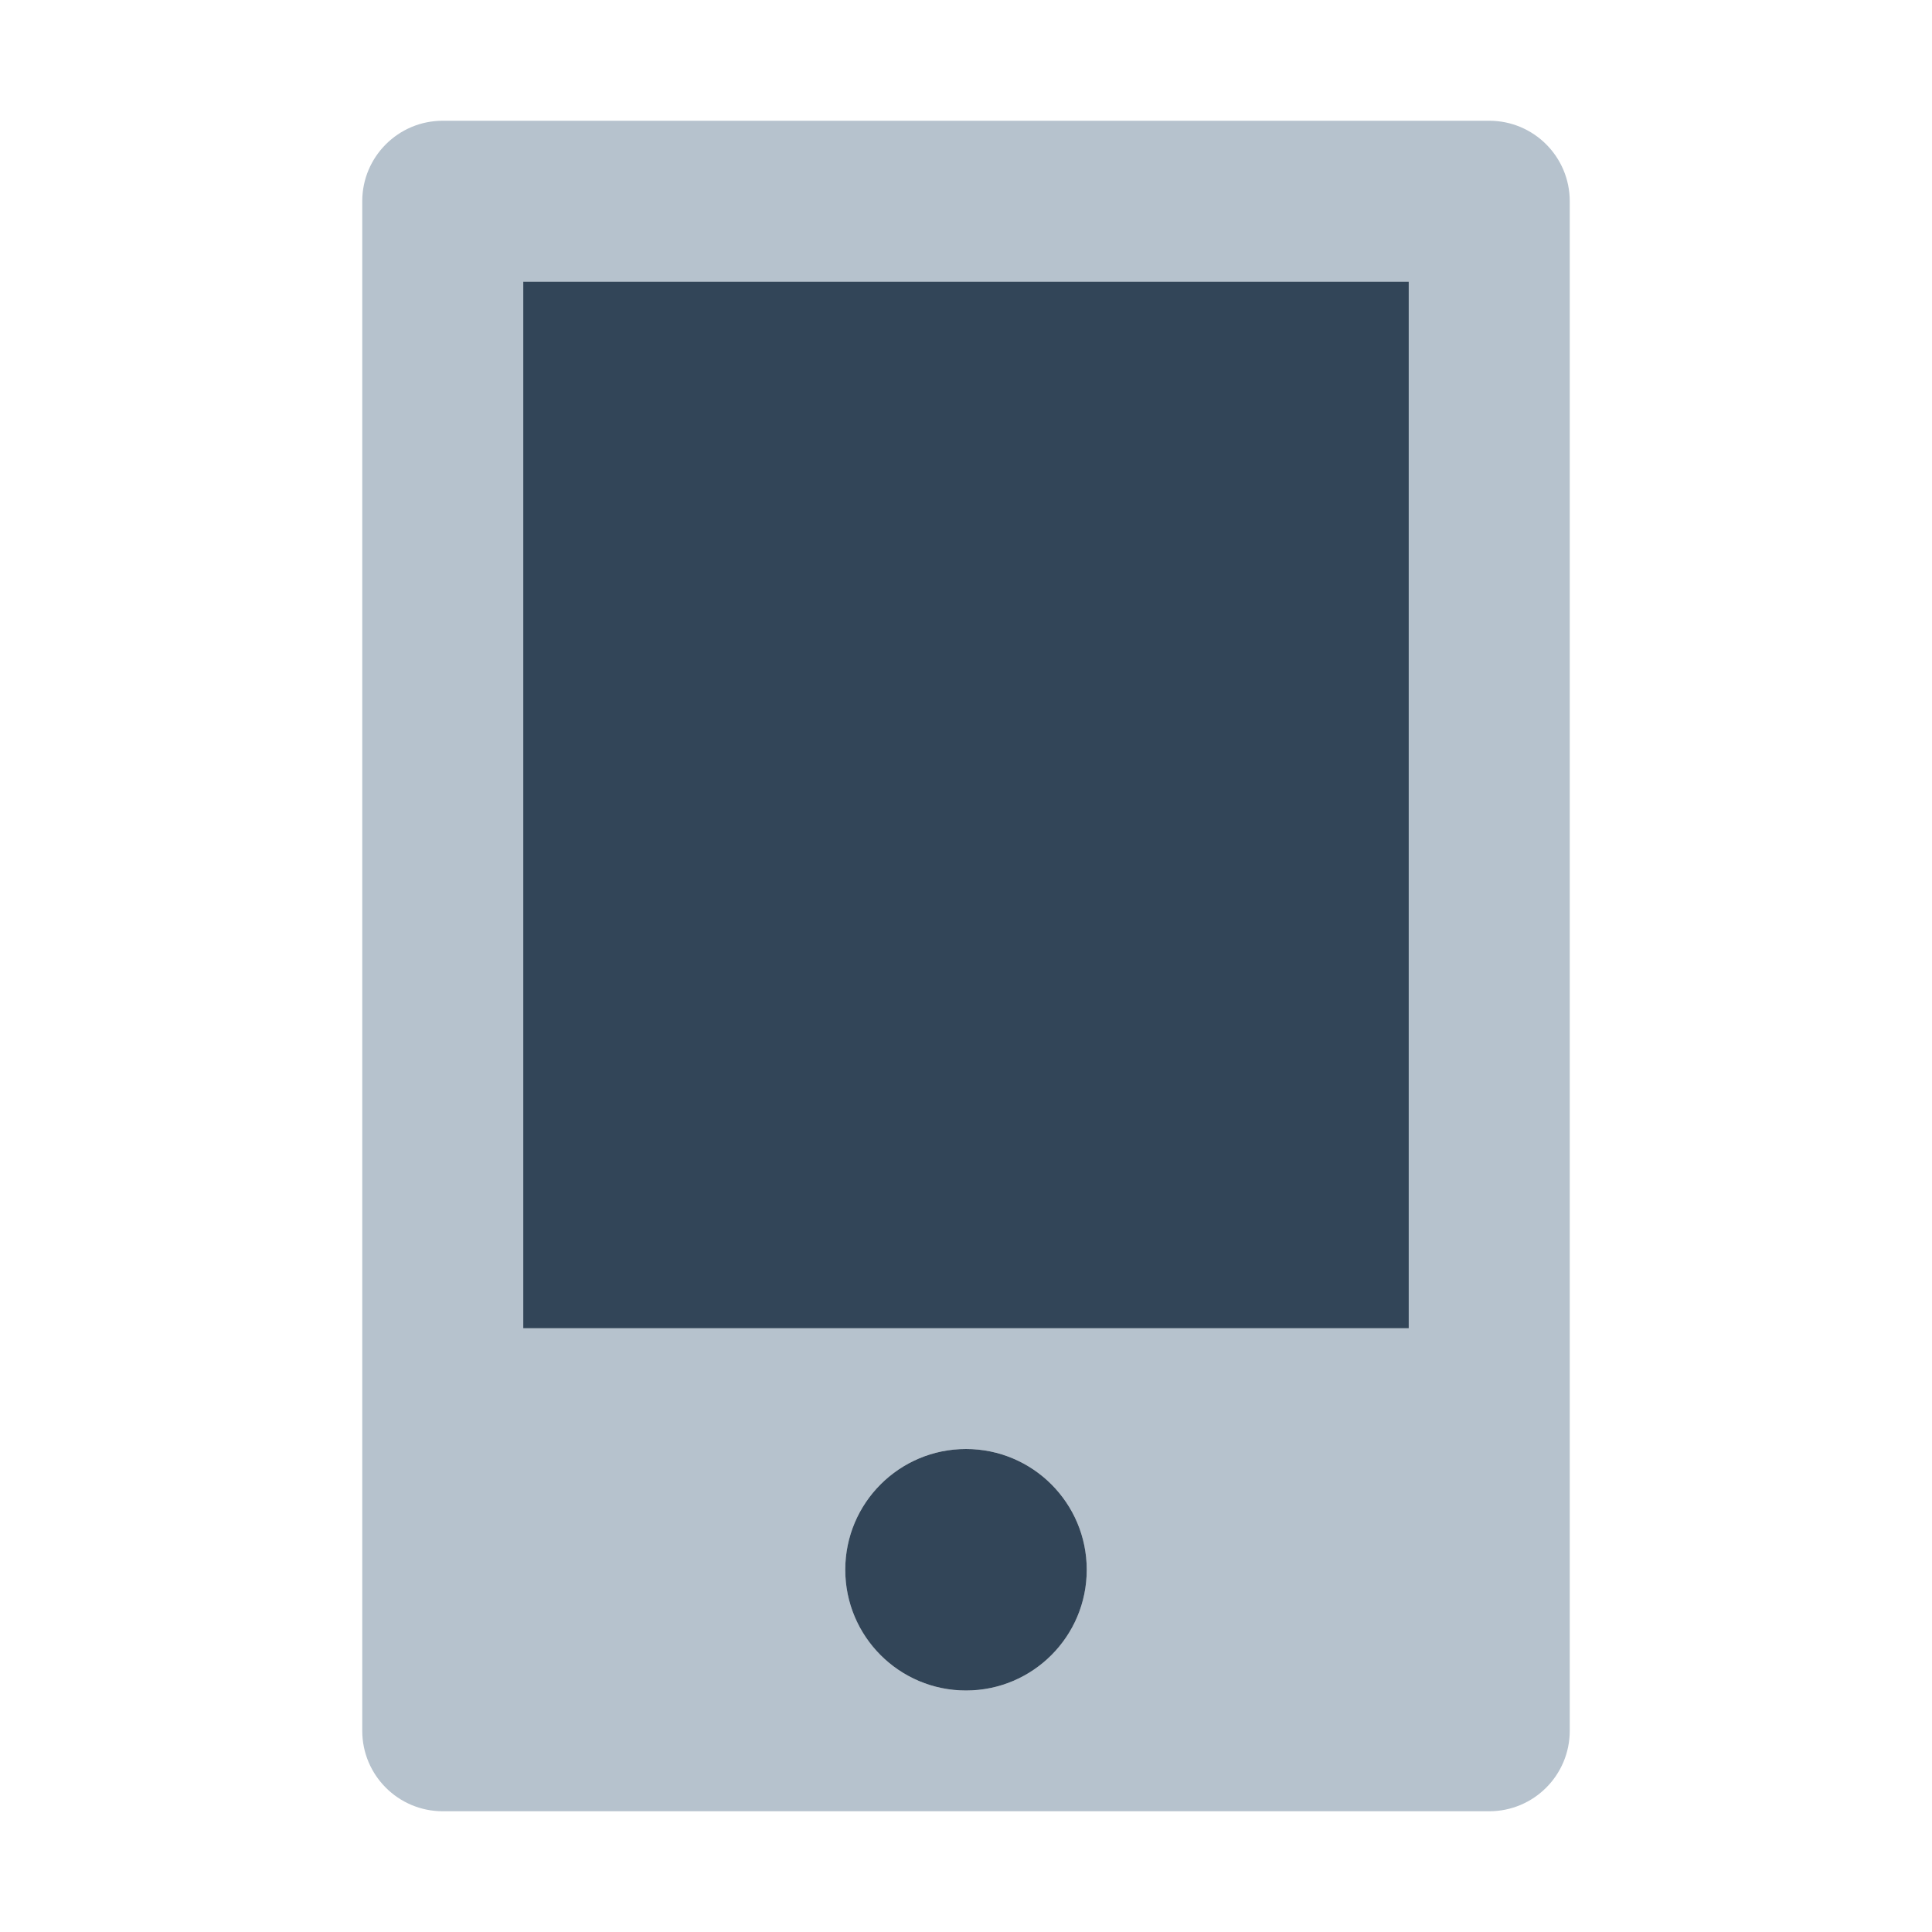 <svg width="48" height="48" viewBox="0 0 48 48" fill="none" xmlns="http://www.w3.org/2000/svg">
<path fill-rule="evenodd" clip-rule="evenodd" d="M11 3C9.895 3 9 3.895 9 5V43C9 44.105 9.895 45 11 45H37C38.105 45 39 44.105 39 43V5C39 3.895 38.105 3 37 3H11ZM13 7H35V33H13V7ZM27 39C27 40.657 25.657 42 24 42C22.343 42 21 40.657 21 39C21 37.343 22.343 36 24 36C25.657 36 27 37.343 27 39Z" fill="#B6C2CD"/>
<path d="M35 7H13V33H35V7Z" fill="#324558"/>
<path d="M24 42C25.657 42 27 40.657 27 39C27 37.343 25.657 36 24 36C22.343 36 21 37.343 21 39C21 40.657 22.343 42 24 42Z" fill="#324558"/>
</svg>
